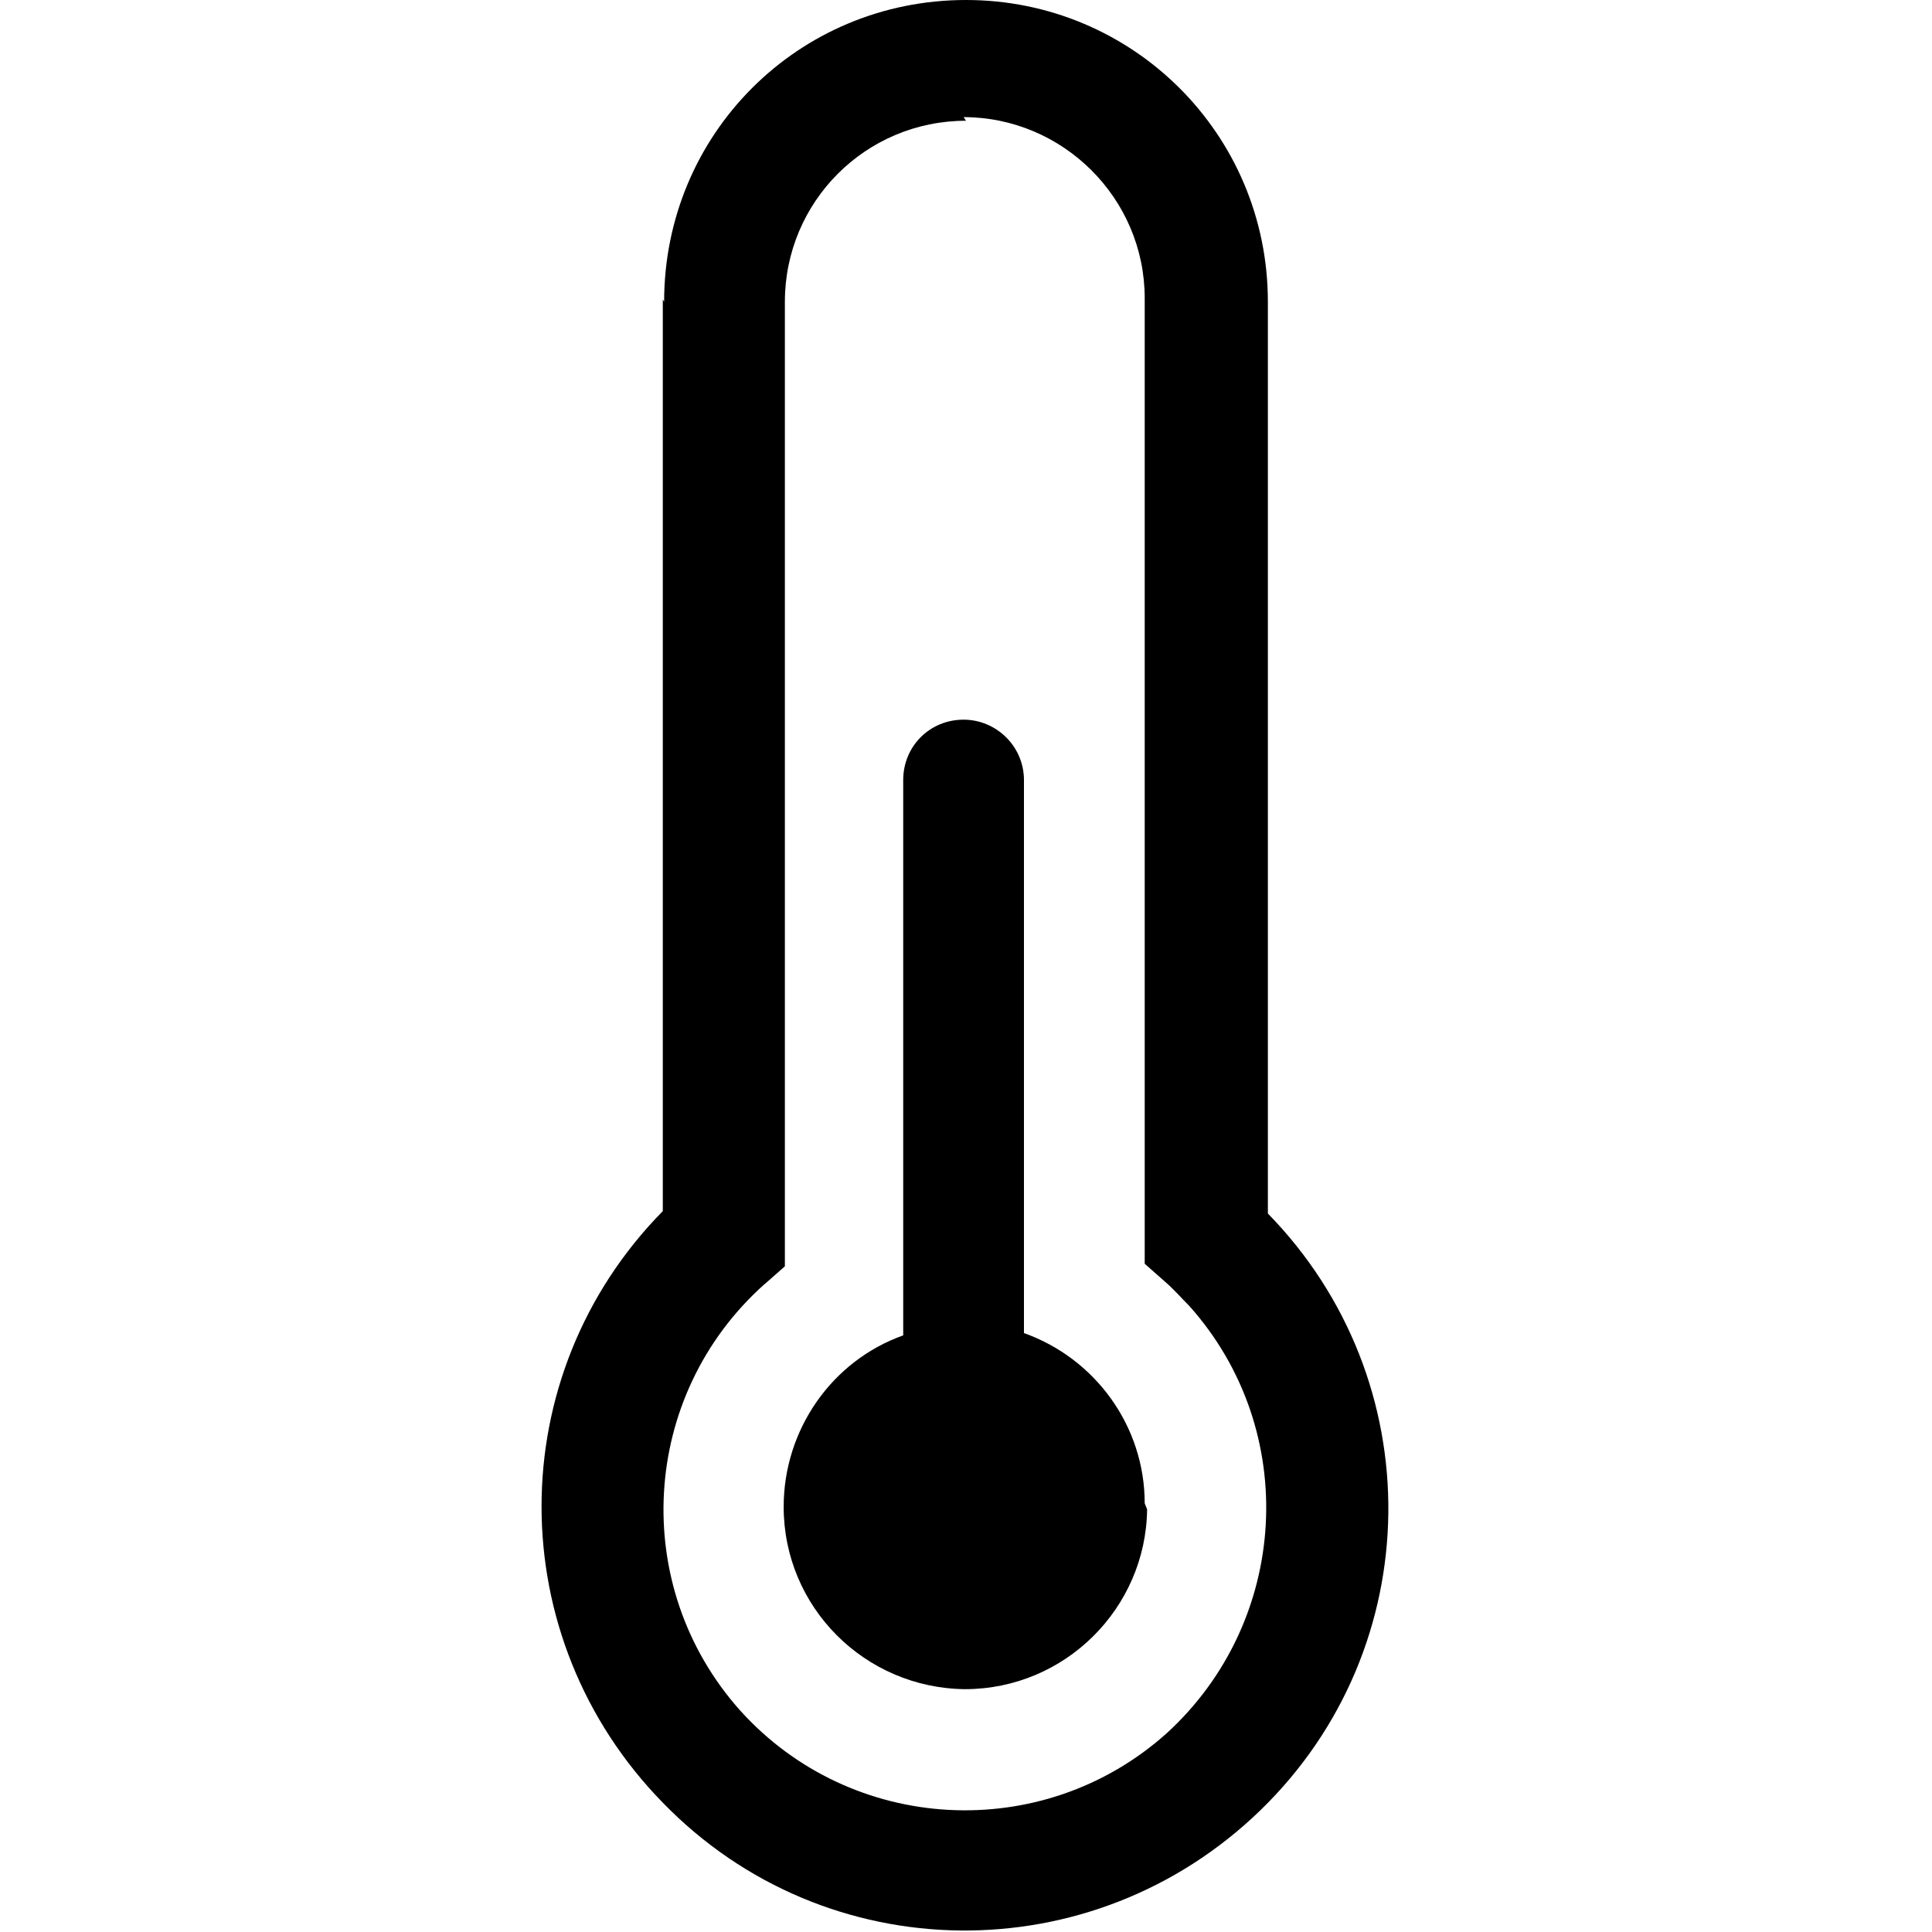 <svg viewBox="0 0 16 16" xmlns="http://www.w3.org/2000/svg"><g><path d="M9.5 12.5v-.001c-.01.82-.68 1.49-1.51 1.49 -.83-.01-1.5-.68-1.5-1.51 0-.64.4-1.21.99-1.42V6.46v0c0-.28.22-.5.5-.5 .27 0 .5.22.5.5v4.58 0c.59.21 1 .77 1 1.41Z"/><path d="M5.5 2.5v0C5.5 1.11 6.61 0 8 0c1.38 0 2.5 1.11 2.5 2.5v7.55 0c1.35 1.38 1.33 3.59-.06 4.94 -1.39 1.35-3.6 1.33-4.95-.06 -1.34-1.37-1.34-3.54-.001-4.9V2.48ZM8 1v0c-.83 0-1.5.67-1.5 1.5v7.987l-.17.15 0-.001c-1.03.92-1.12 2.5-.2 3.53 .92 1.02 2.5 1.11 3.53.19 1.02-.93 1.11-2.51.19-3.54 -.07-.07-.13-.14-.2-.2l-.17-.15V2.47v0c0-.83-.68-1.5-1.5-1.5Z"/></g></svg>